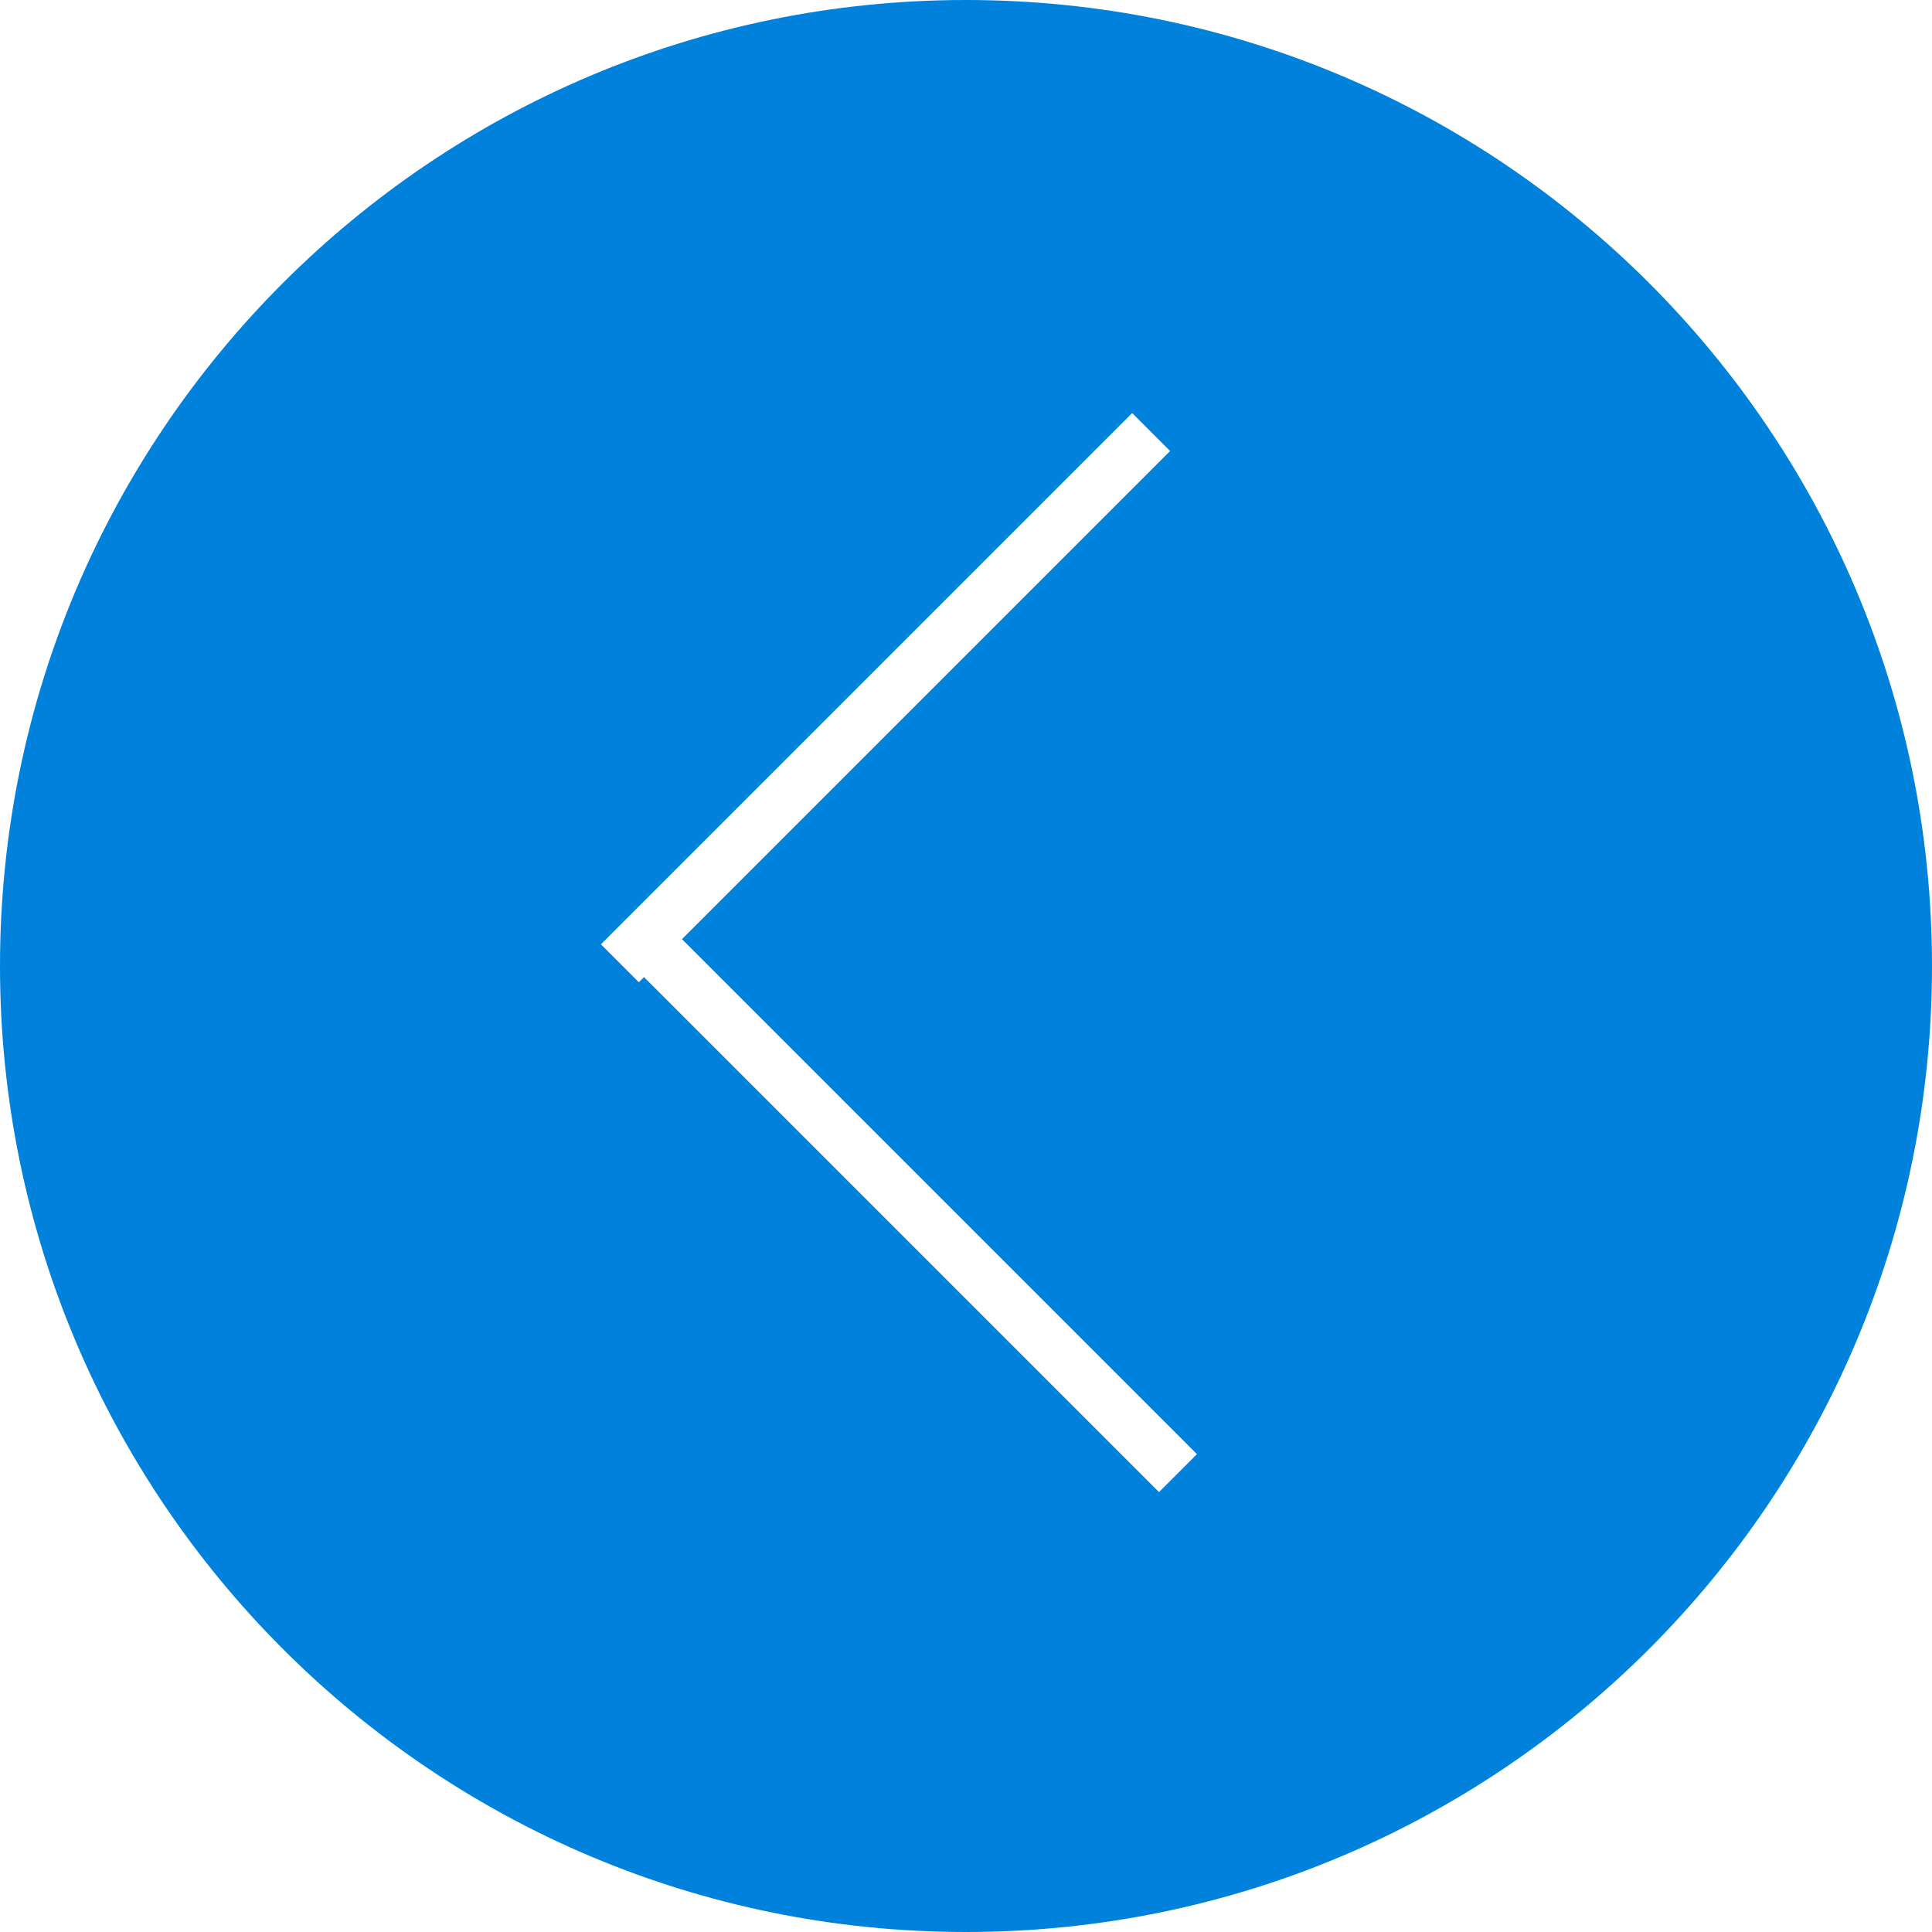 <svg width="36" height="36" viewBox="0 0 36 36" xmlns="http://www.w3.org/2000/svg"><g id="Page-1" fill="none" fill-rule="evenodd"><path d="M12 18.207l-.096.096-.707-.707.353-.353 9.193-9.193.353-.353.707.707-.353.353-8.743 8.743.05.05 9.193 9.193.353.353-.707.707-.353-.353-9.193-9.193-.05-.05zM18 0C8.06 0 0 8.06 0 18s8.06 18 18 18 18-8.06 18-18S27.94 0 18 0z" id="prev" fill="#0082DC"/></g></svg>